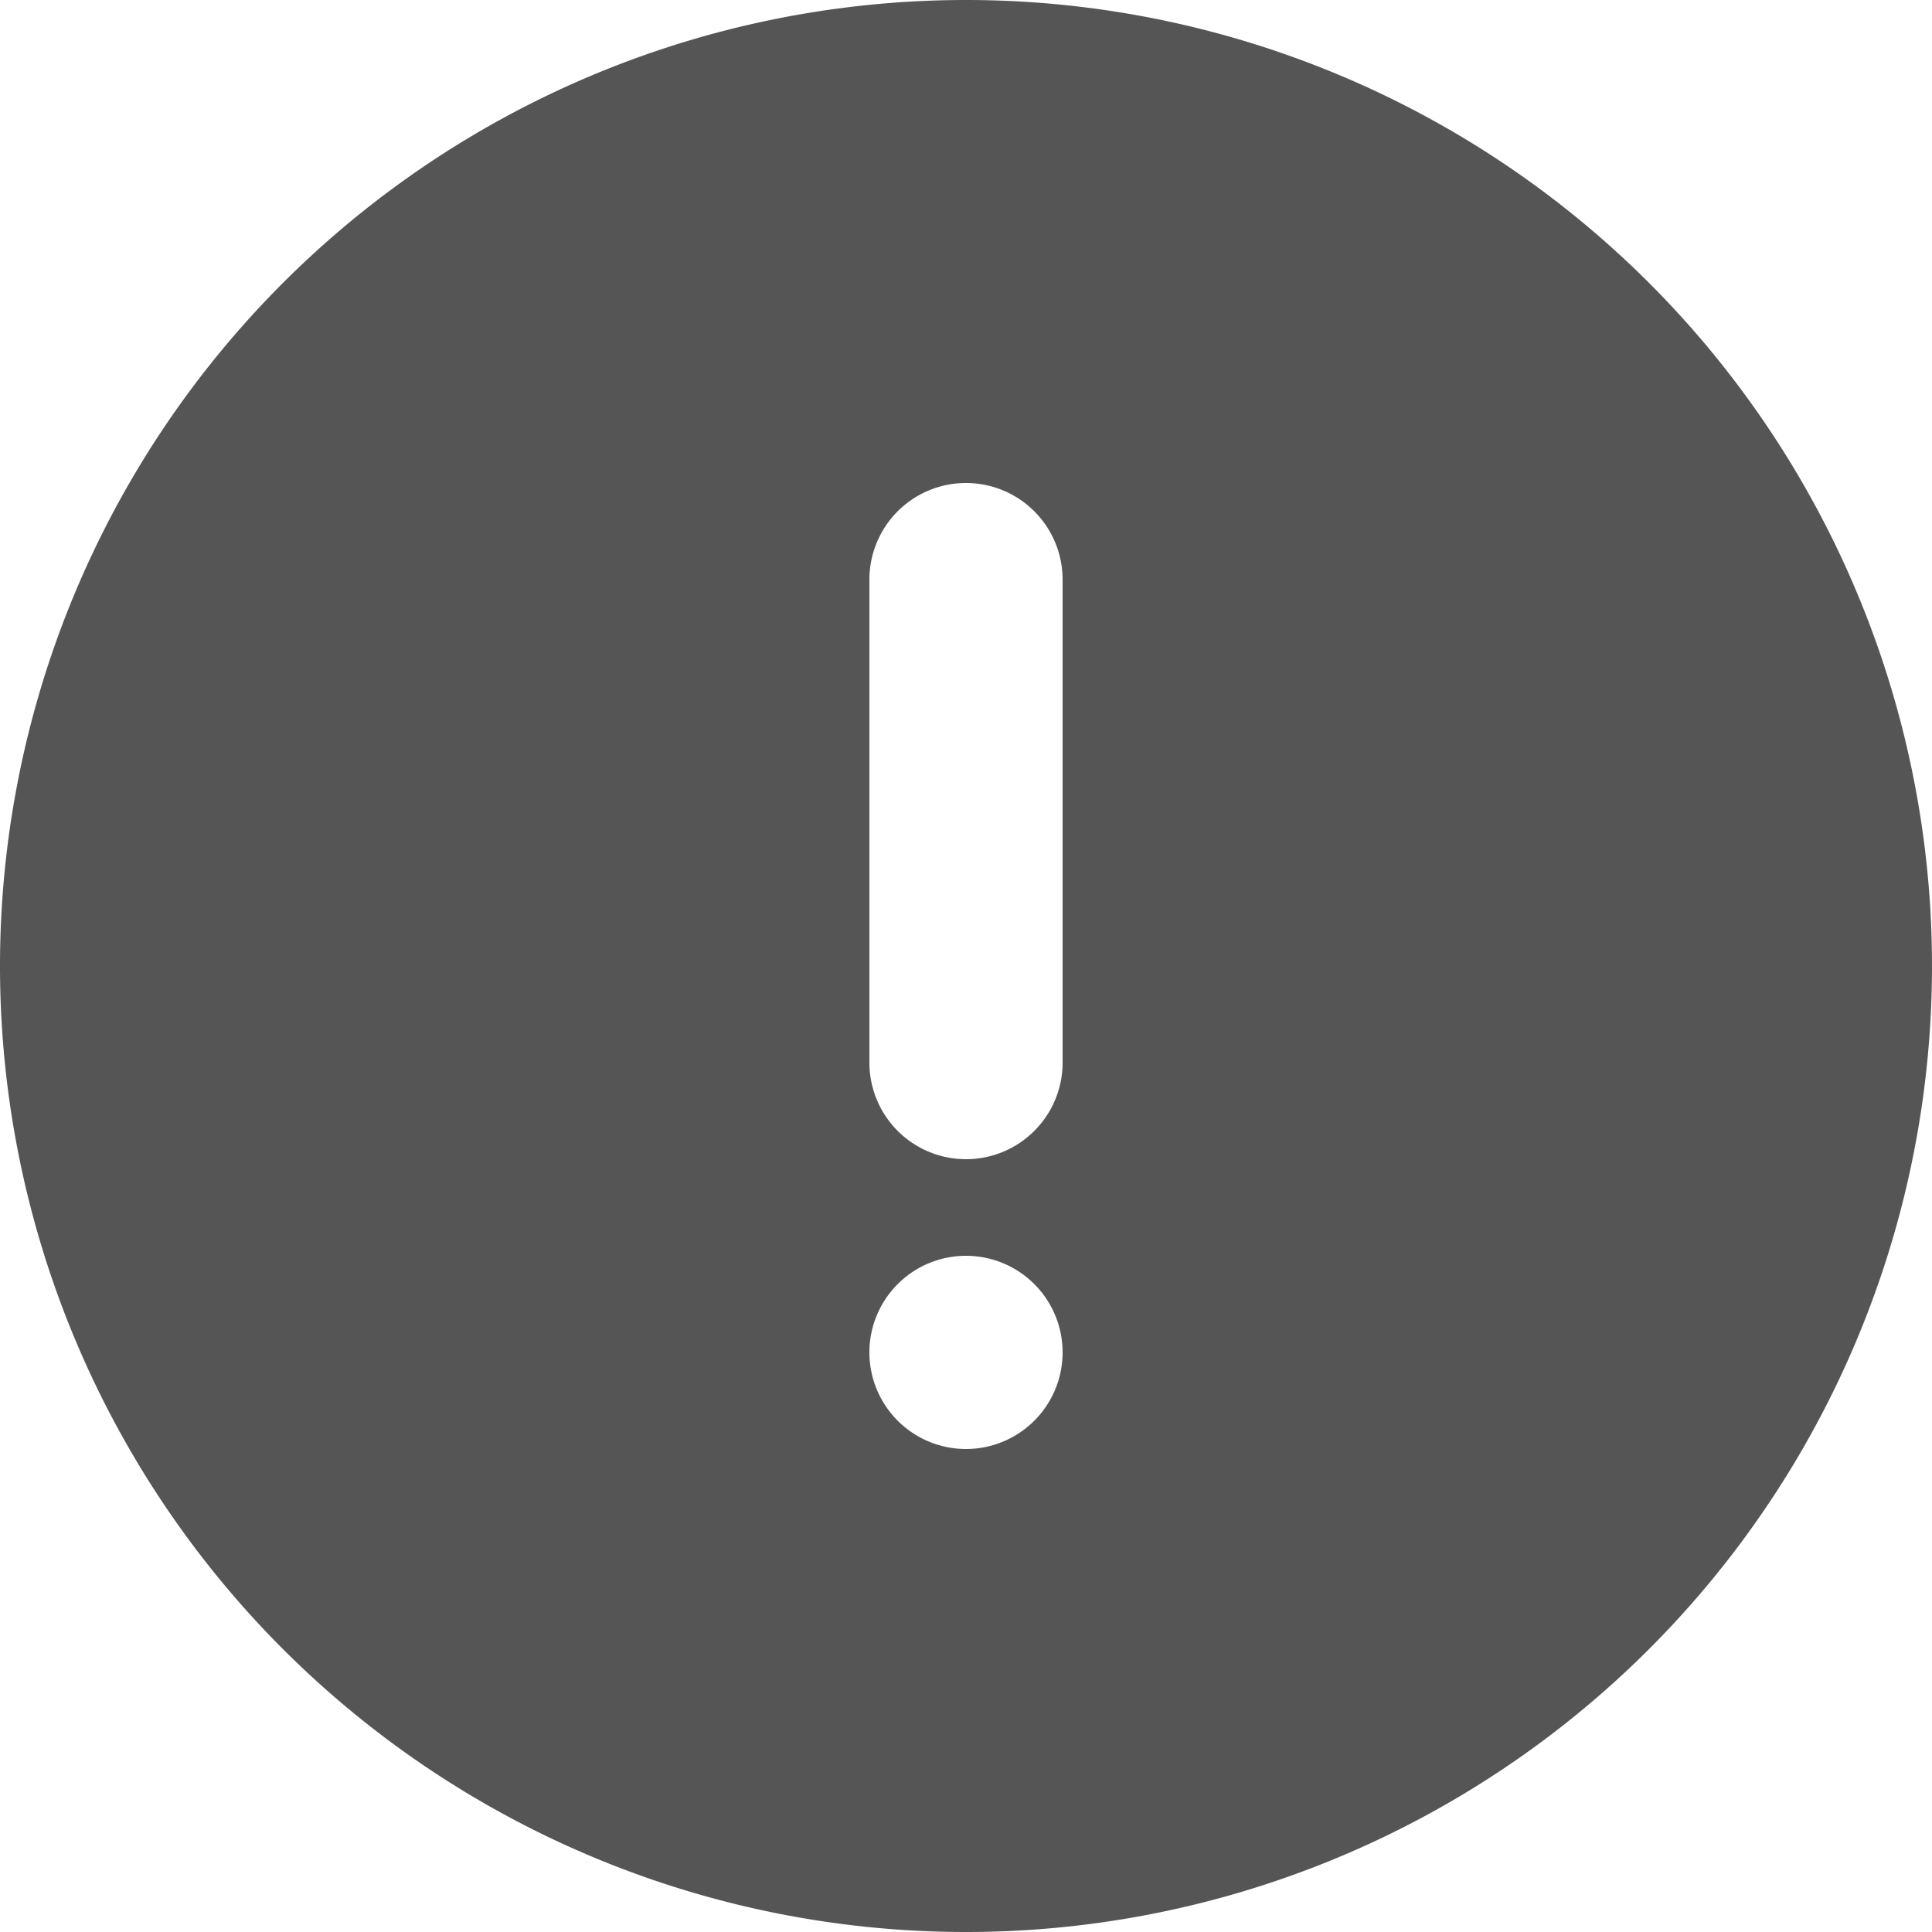 <svg height="20" viewBox="0 0 20 20" width="20" xmlns="http://www.w3.org/2000/svg"><path d="m13 22.84a10 10 0 1 1 10-10 10 10 0 0 1 -10 10zm0-15a1 1 0 0 0 -1 1v5a1 1 0 0 0 2 0v-5a1 1 0 0 0 -1-1zm0 10a1 1 0 1 0 -1-1 1 1 0 0 0 1 1z" fill="#555" transform="translate(-3 -2.84)"/></svg>
